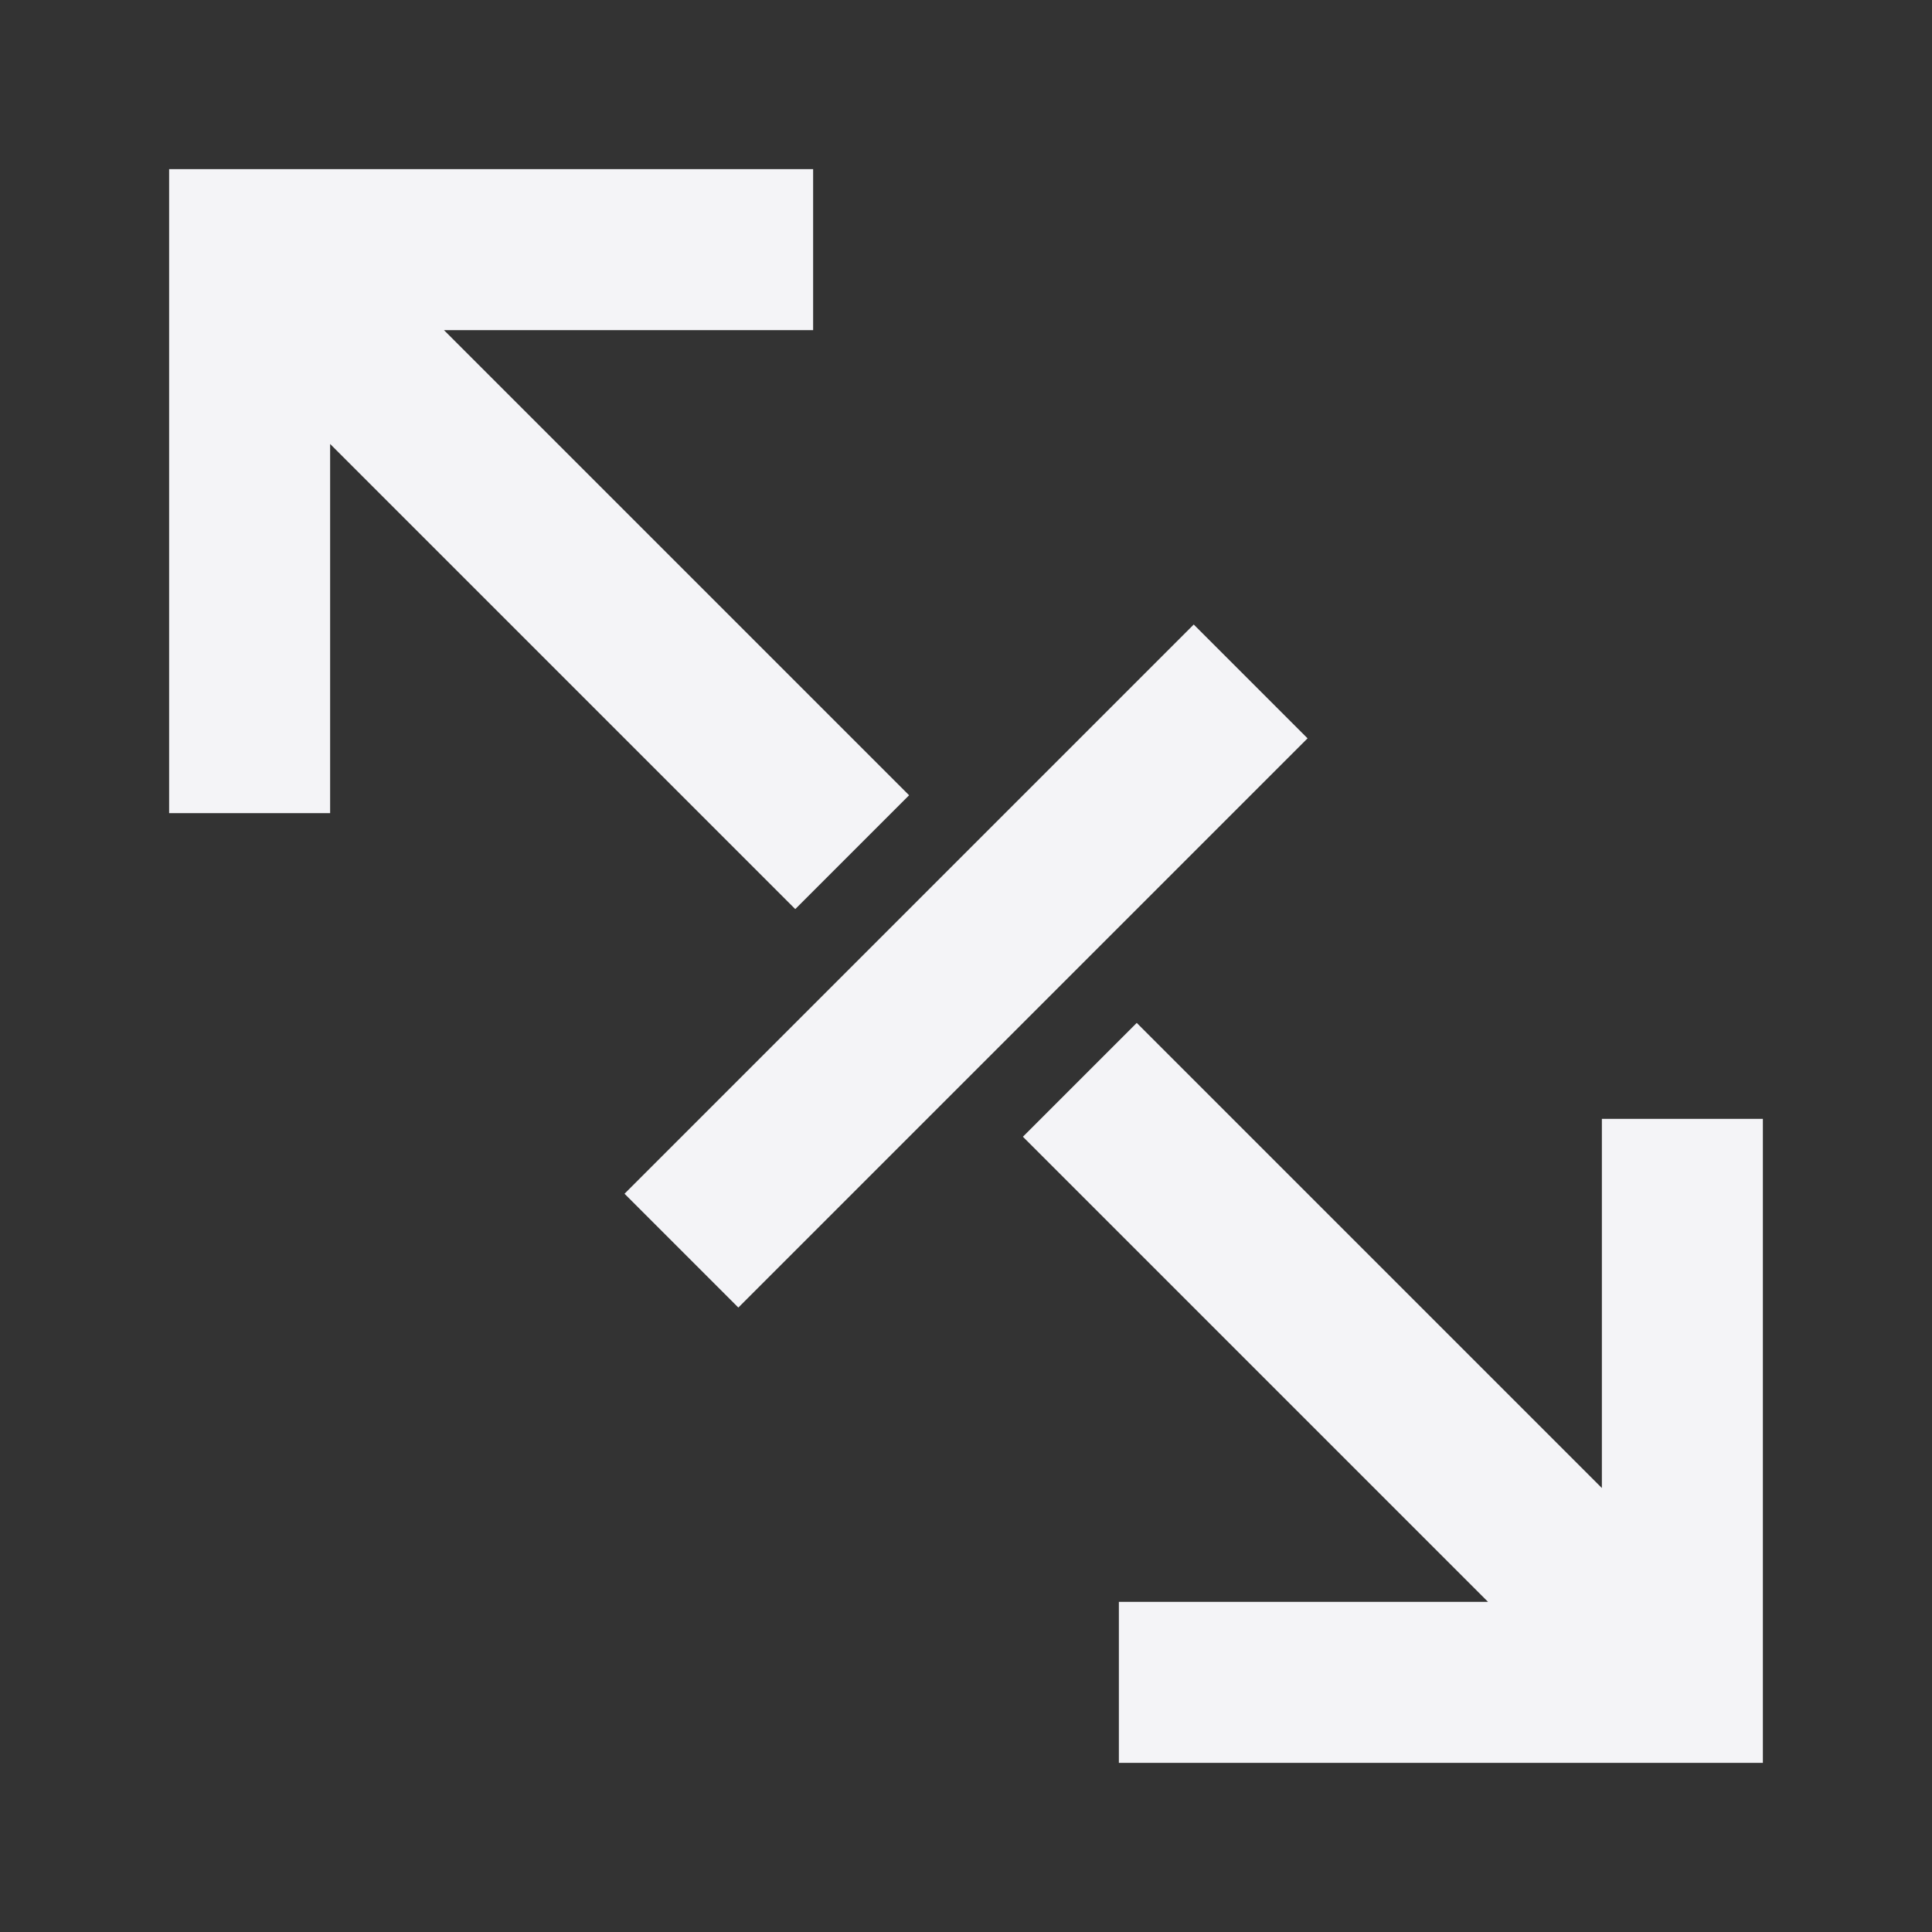 <svg fill="none" height="24" viewBox="0 0 24 24" width="24" xmlns="http://www.w3.org/2000/svg"><rect x="0" y="0" width="24" height="24" fill="#333333" stroke="none"/><g fill="#f4f4f7"><path d="m10.101 2.101v2h-4.586l5.778 5.778-1.414 1.414-5.778-5.778v4.586h-2v-8z"/><path d="m21.899 13.899h-2v4.586l-5.778-5.778-1.414 1.414 5.778 5.778h-4.586v2h8z"/><path d="m16.243 9.172-1.414-1.414-7.071 7.071 1.414 1.414z"/></g></svg>
